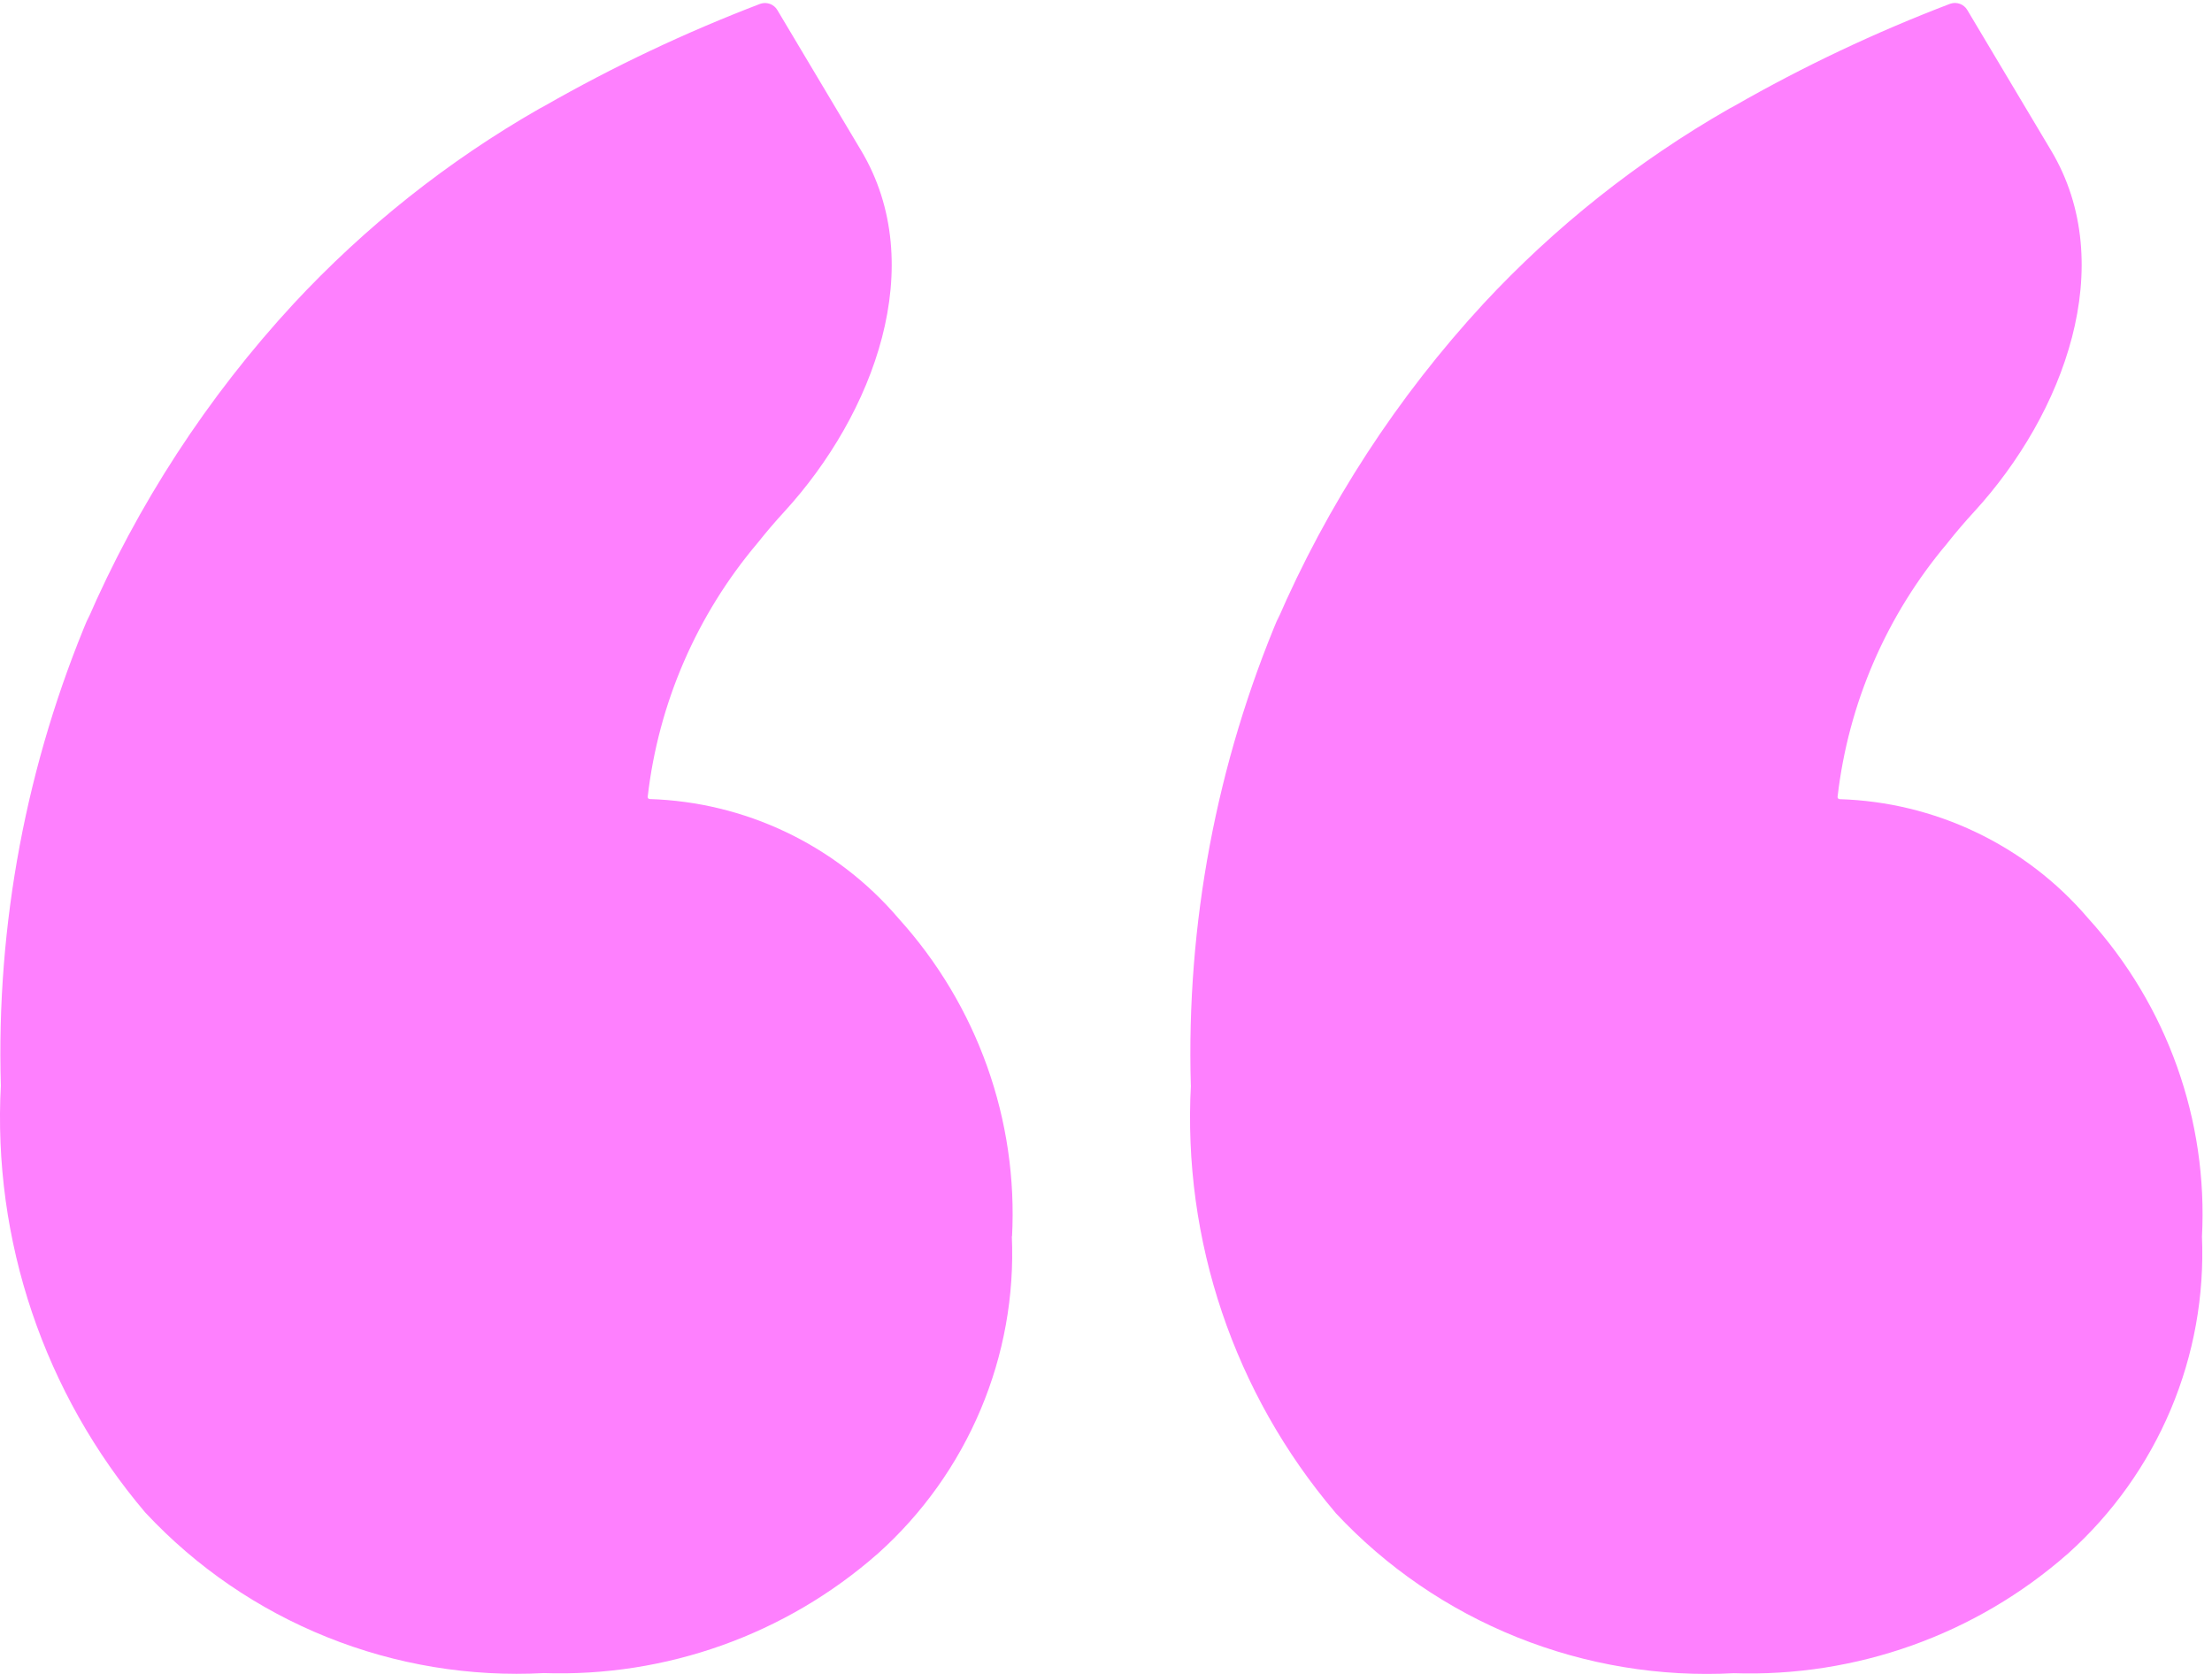 <svg width="37" height="28" viewBox="0 0 37 28" fill="none" xmlns="http://www.w3.org/2000/svg">
<path d="M16.926 20.678C16.926 20.678 16.925 20.679 16.925 20.679C16.968 21.672 16.79 22.662 16.403 23.578C16.017 24.495 15.431 25.317 14.689 25.983L14.683 25.988C13.146 27.341 11.143 28.057 9.09 27.986H9.103C7.861 28.053 6.621 27.848 5.468 27.384C4.316 26.921 3.281 26.212 2.436 25.307L2.431 25.302C0.737 23.307 -0.127 20.746 0.015 18.14L0.014 18.164C-0.065 15.459 0.442 12.767 1.5 10.272L1.453 10.397C2.297 8.441 3.469 6.64 4.919 5.072L4.906 5.086C6.104 3.796 7.491 2.694 9.022 1.818L9.106 1.773C10.264 1.111 11.472 0.539 12.719 0.063C12.826 0.027 12.944 0.07 13.002 0.167L14.404 2.518C15.548 4.435 14.623 6.92 13.114 8.565C12.966 8.726 12.824 8.892 12.688 9.063L12.672 9.083C11.653 10.288 11.014 11.764 10.834 13.328C10.832 13.348 10.848 13.366 10.868 13.366C11.656 13.391 12.431 13.578 13.142 13.916C13.865 14.259 14.507 14.75 15.025 15.357L15.032 15.365C16.35 16.822 17.032 18.738 16.928 20.693L16.929 20.679C16.929 20.678 16.927 20.677 16.926 20.678ZM36.832 20.678C36.832 20.678 36.832 20.678 36.832 20.678C36.874 21.672 36.696 22.662 36.309 23.579C35.922 24.496 35.337 25.317 34.594 25.985L34.589 25.989C33.051 27.343 31.049 28.058 28.995 27.988H29.008C27.767 28.055 26.526 27.849 25.374 27.386C24.221 26.923 23.186 26.214 22.341 25.308L22.337 25.302C20.642 23.307 19.778 20.745 19.921 18.139L19.919 18.163C19.841 15.457 20.347 12.766 21.405 10.271L21.358 10.396C22.202 8.44 23.373 6.639 24.822 5.071L24.809 5.085C26.007 3.795 27.395 2.693 28.926 1.817L29.01 1.772C30.168 1.109 31.376 0.537 32.623 0.062C32.73 0.026 32.848 0.069 32.906 0.166L34.309 2.518C35.452 4.434 34.527 6.919 33.018 8.564C32.87 8.725 32.727 8.892 32.59 9.064L32.575 9.084C31.556 10.289 30.917 11.766 30.737 13.329C30.735 13.349 30.751 13.367 30.771 13.368C31.559 13.392 32.333 13.579 33.044 13.917C33.767 14.26 34.408 14.751 34.926 15.358L34.933 15.366C36.252 16.822 36.935 18.738 36.832 20.693L36.833 20.678C36.833 20.678 36.832 20.678 36.832 20.678Z" fill="#FE80FE"/>
</svg>
